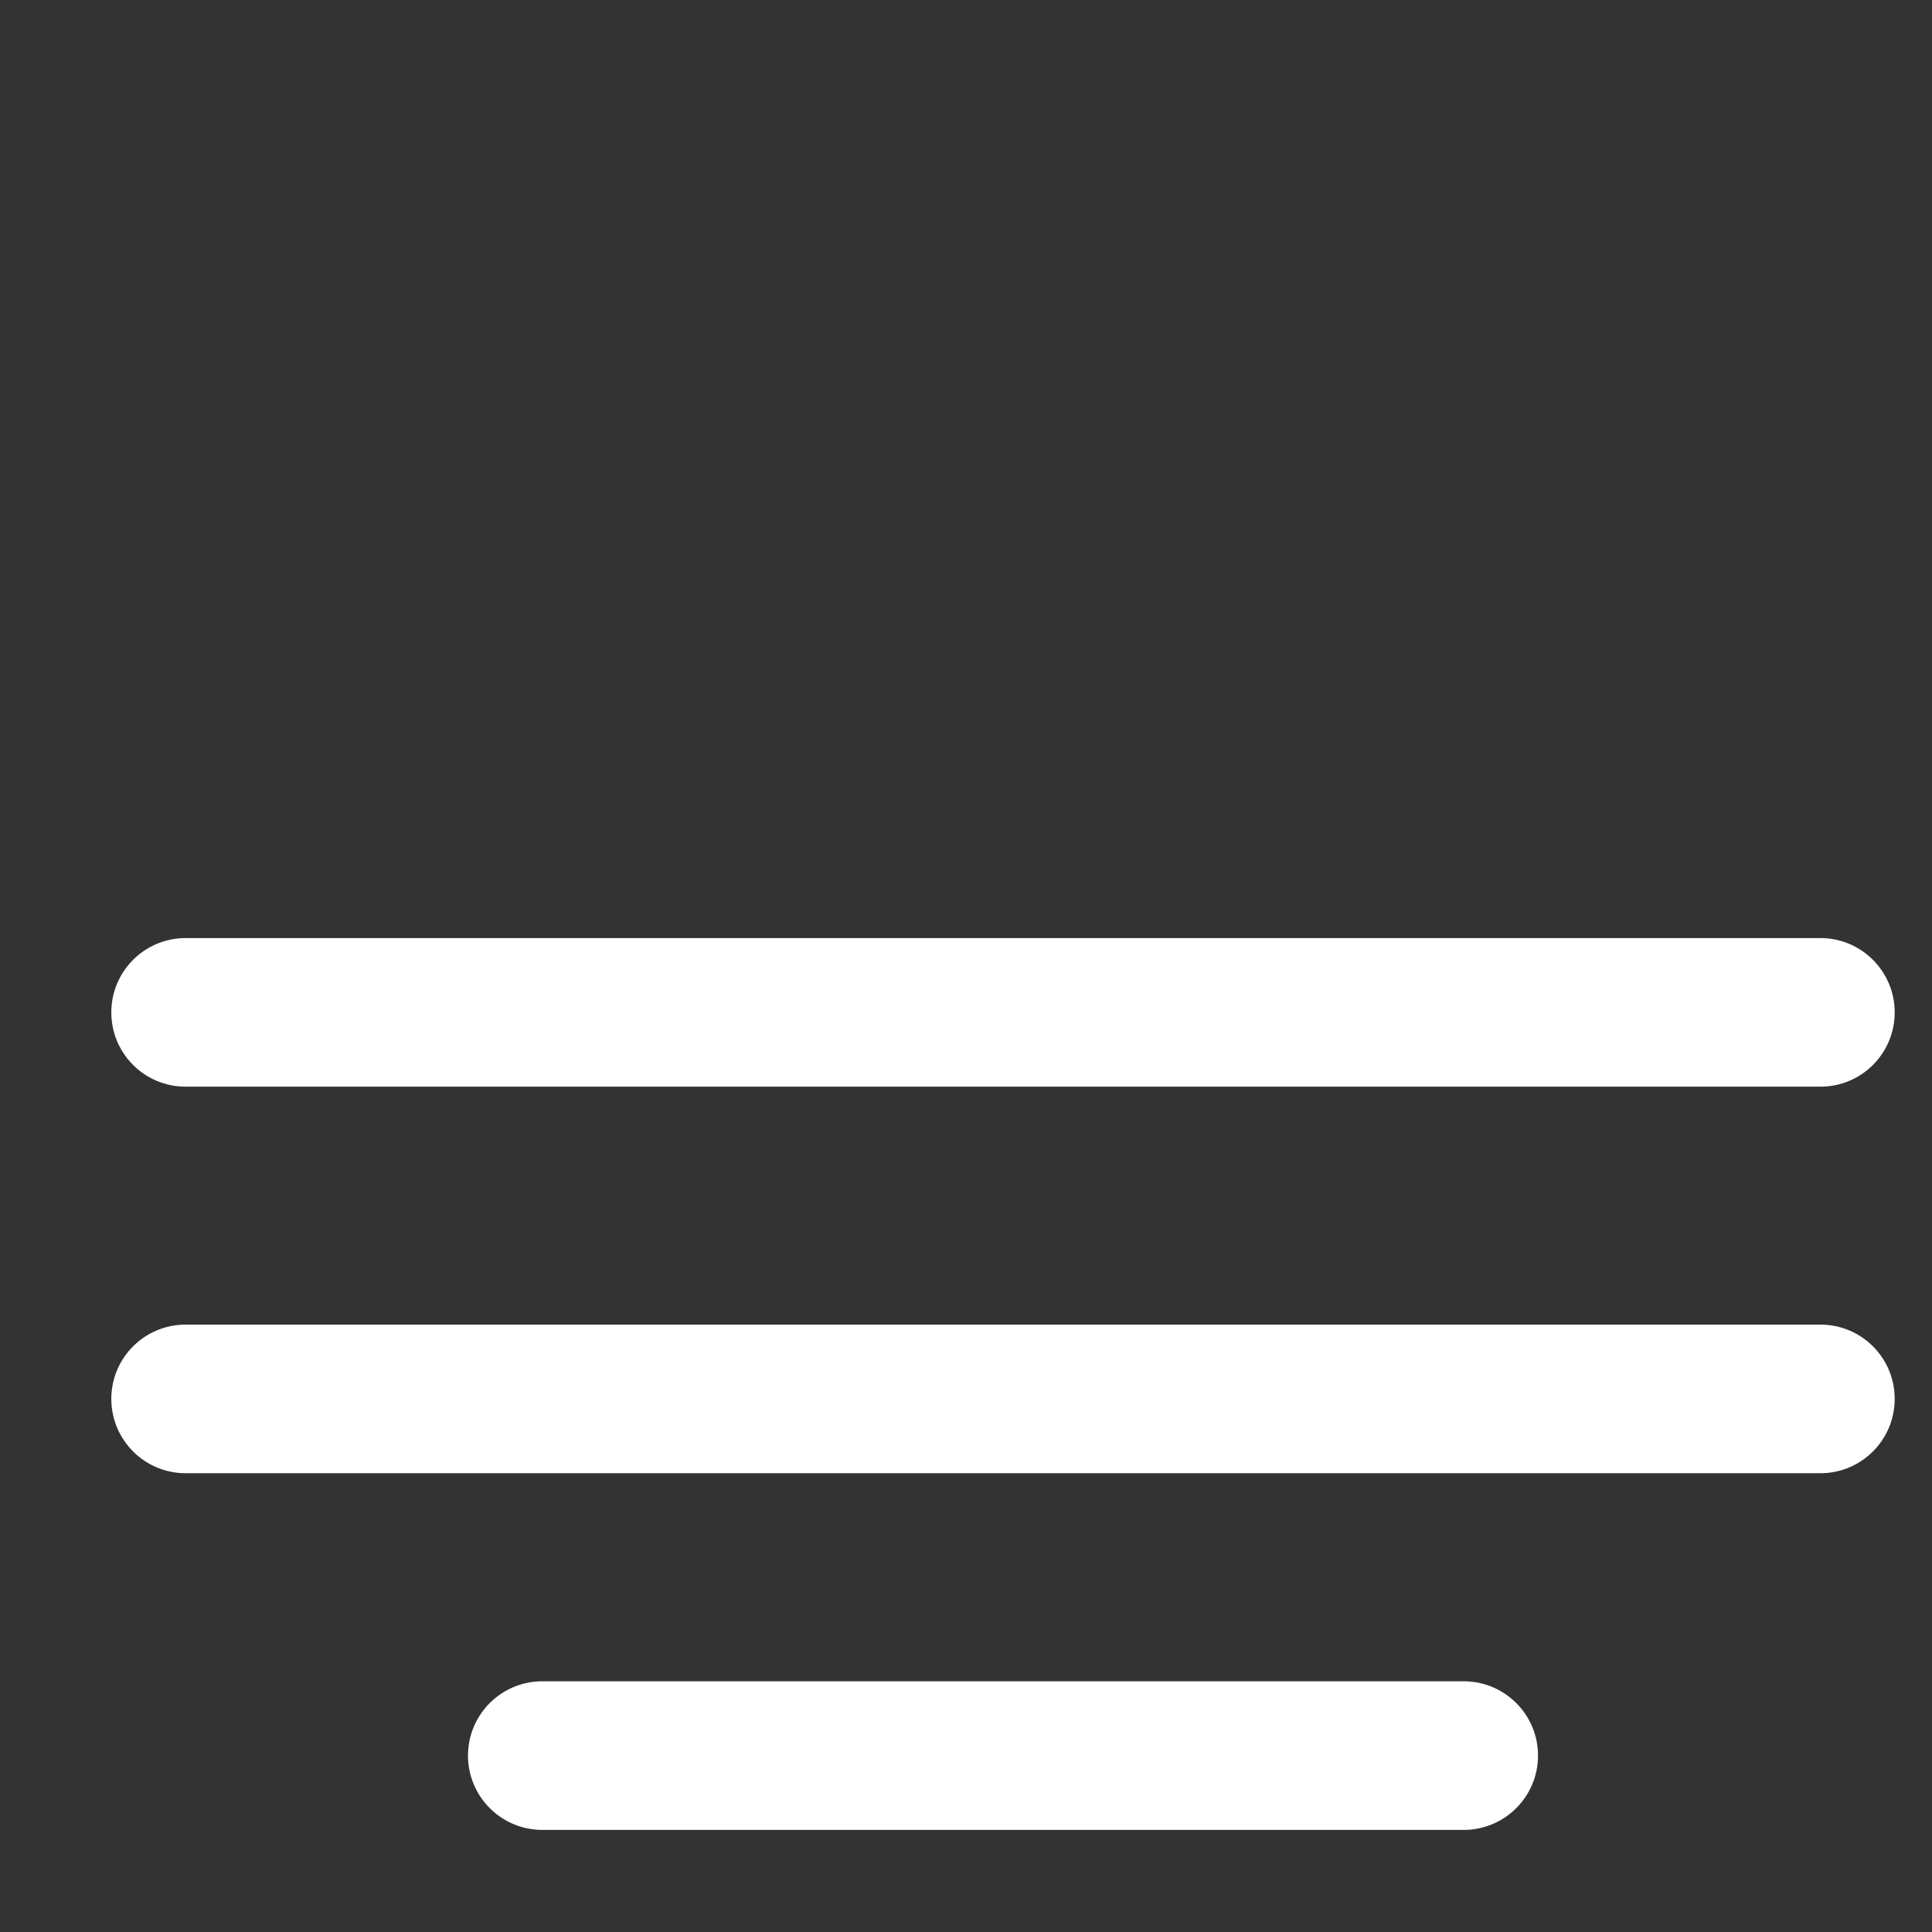 <svg width="13" height="13" viewBox="0 0 13 13" fill="none" xmlns="http://www.w3.org/2000/svg">
<rect x="0" y="0" width="13" height="13" fill="#333333" stroke="none"/>
<g id="align-center-variant-on">
<g id="align-center-variant-off">
<g id="Vector">
<path d="M12.749 9.413C12.749 9.136 12.525 8.913 12.249 8.913H1.249C0.973 8.913 0.749 9.136 0.749 9.413C0.749 9.689 0.973 9.913 1.249 9.913H12.249C12.525 9.913 12.749 9.689 12.749 9.413Z" fill="white"/>
<path d="M12.749 6.812C12.749 6.536 12.525 6.312 12.249 6.312H1.249C0.973 6.312 0.749 6.536 0.749 6.812C0.749 7.089 0.973 7.312 1.249 7.312H12.249C12.525 7.312 12.749 7.089 12.749 6.812Z" fill="white"/>
<path d="M10.349 11.813C10.349 11.537 10.125 11.313 9.849 11.313H3.649C3.373 11.313 3.149 11.537 3.149 11.813C3.149 12.089 3.373 12.313 3.649 12.313H9.849C10.125 12.313 10.349 12.089 10.349 11.813Z" fill="white"/>
</g>
</g>
</g>
</svg>
